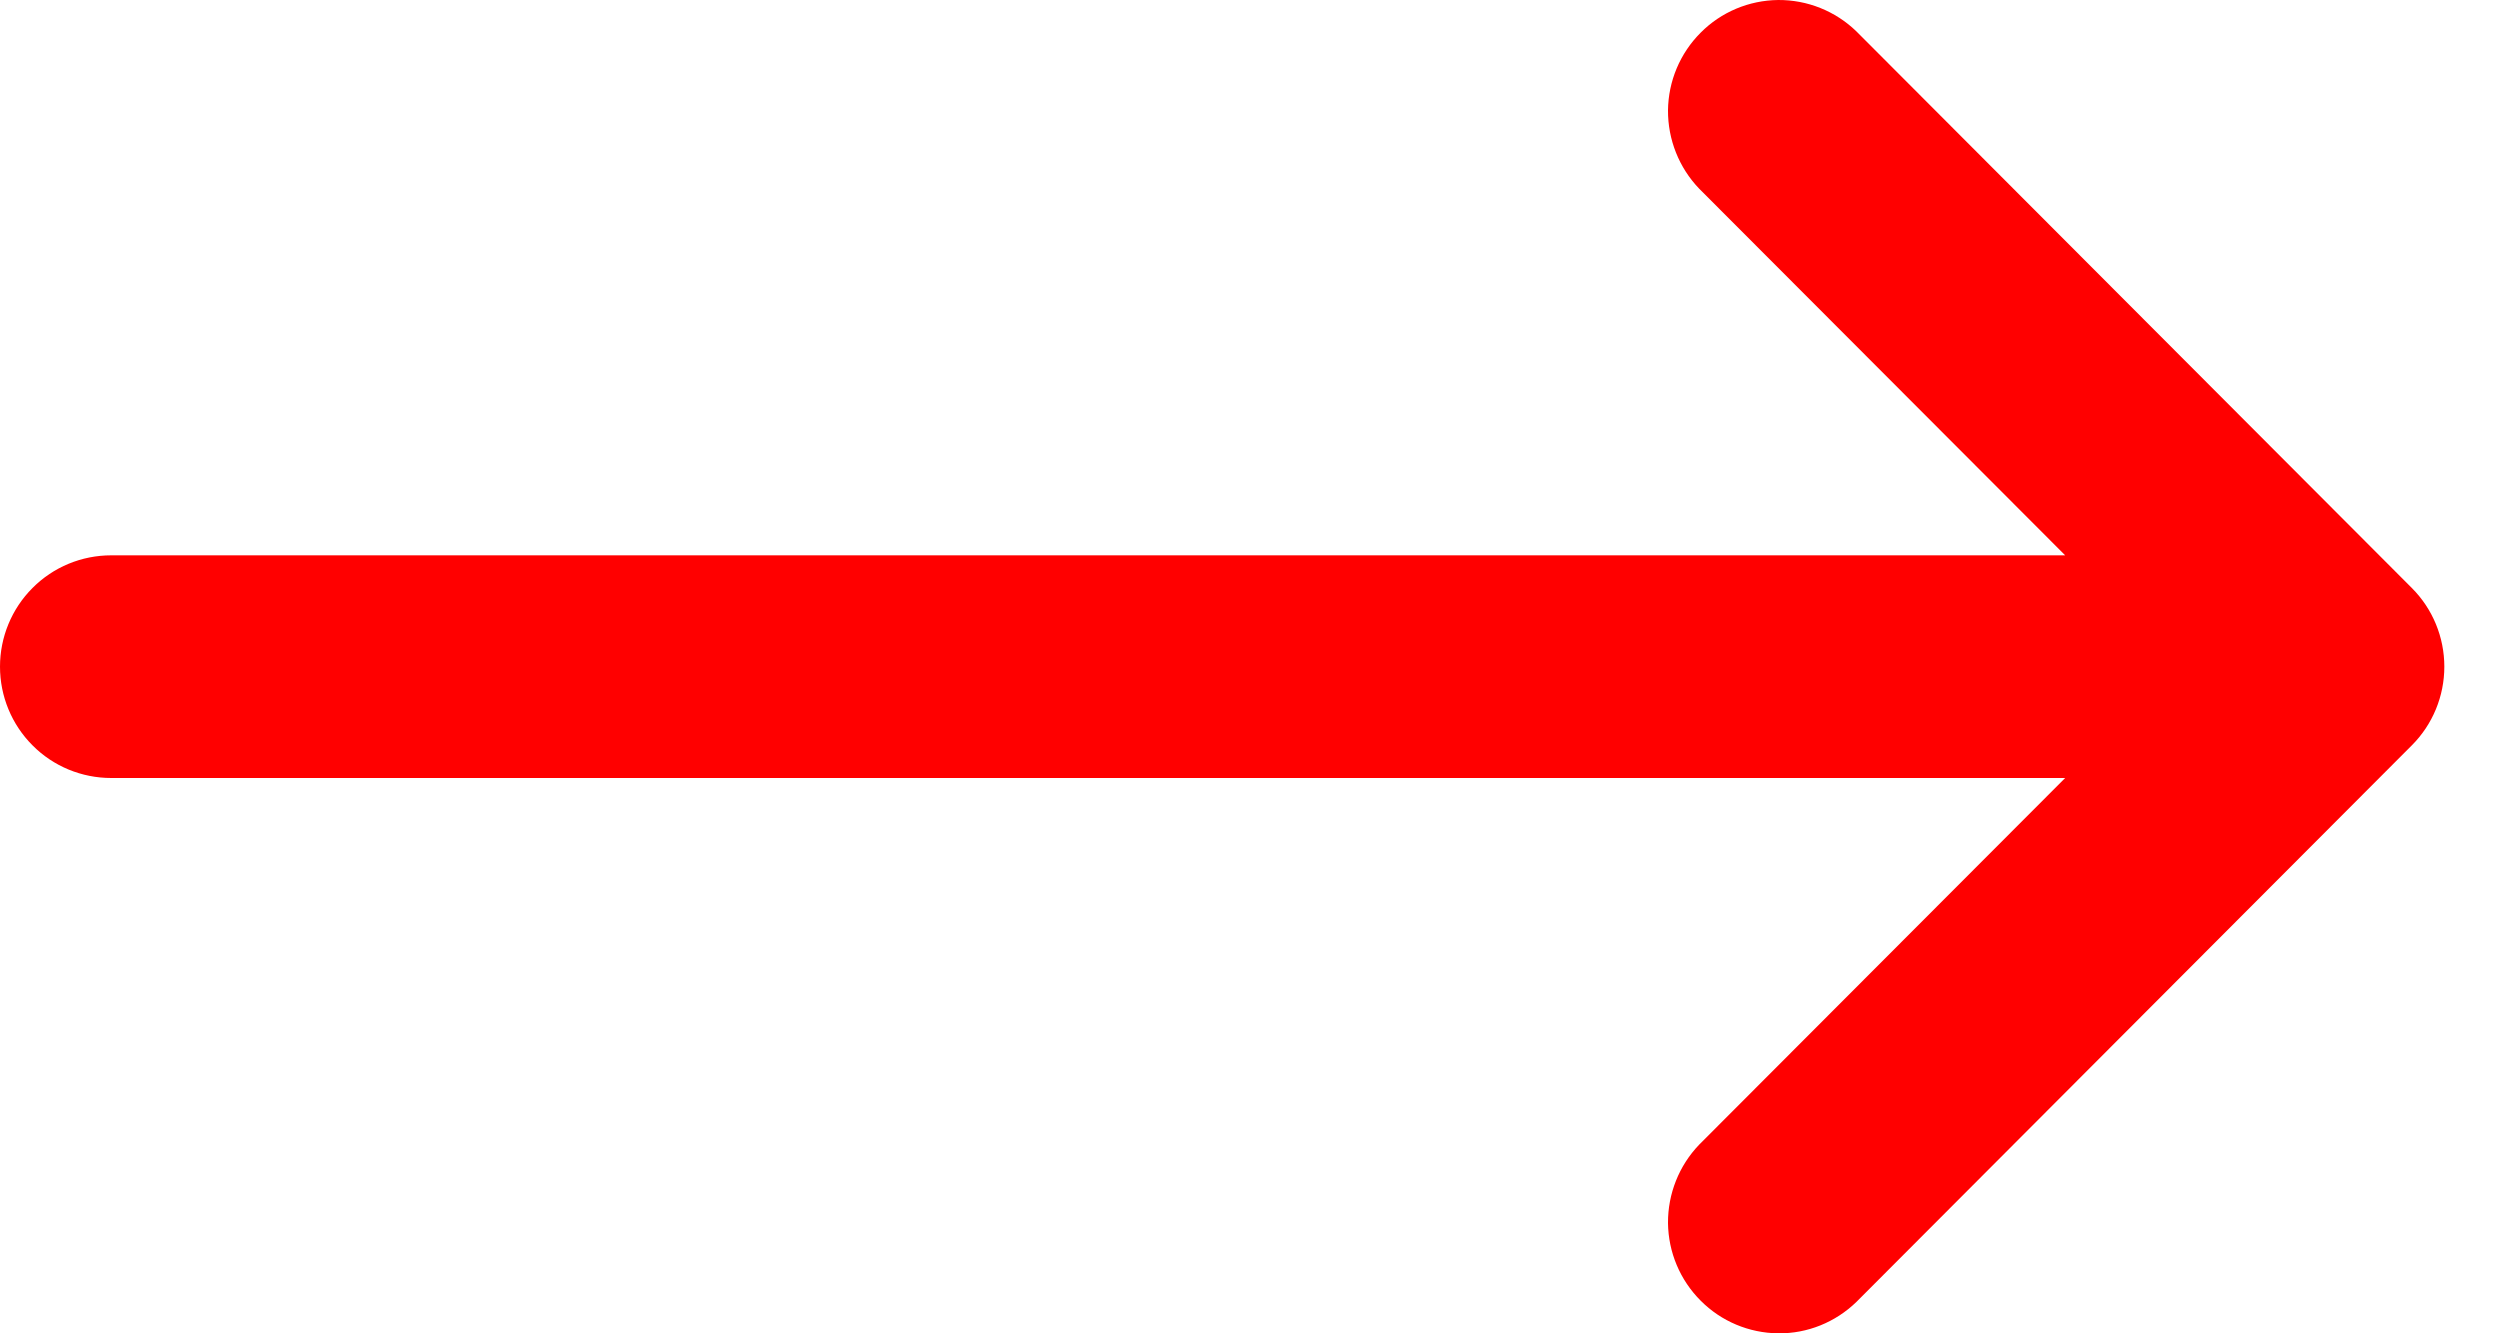 <svg width="15" height="8" viewBox="0 0 15 8" fill="none" xmlns="http://www.w3.org/2000/svg">
<path d="M11.138 7.812C11.012 7.934 10.844 8.002 10.669 8C10.494 7.998 10.327 7.928 10.204 7.804C10.08 7.68 10.01 7.513 10.008 7.338C10.007 7.163 10.074 6.994 10.195 6.868L12.391 4.668H0.667C0.49 4.668 0.32 4.598 0.195 4.472C0.07 4.347 0 4.177 0 4C0 3.823 0.07 3.653 0.195 3.528C0.32 3.402 0.49 3.332 0.667 3.332H12.391L10.195 1.132C10.074 1.006 10.007 0.837 10.008 0.662C10.01 0.487 10.08 0.32 10.204 0.196C10.327 0.072 10.494 0.002 10.669 2.52534e-05C10.844 -0.001 11.012 0.066 11.138 0.188L14.471 3.528C14.596 3.653 14.666 3.823 14.666 4C14.666 4.177 14.596 4.347 14.471 4.472L11.138 7.812Z" fill="#FF0000"/>
</svg>
